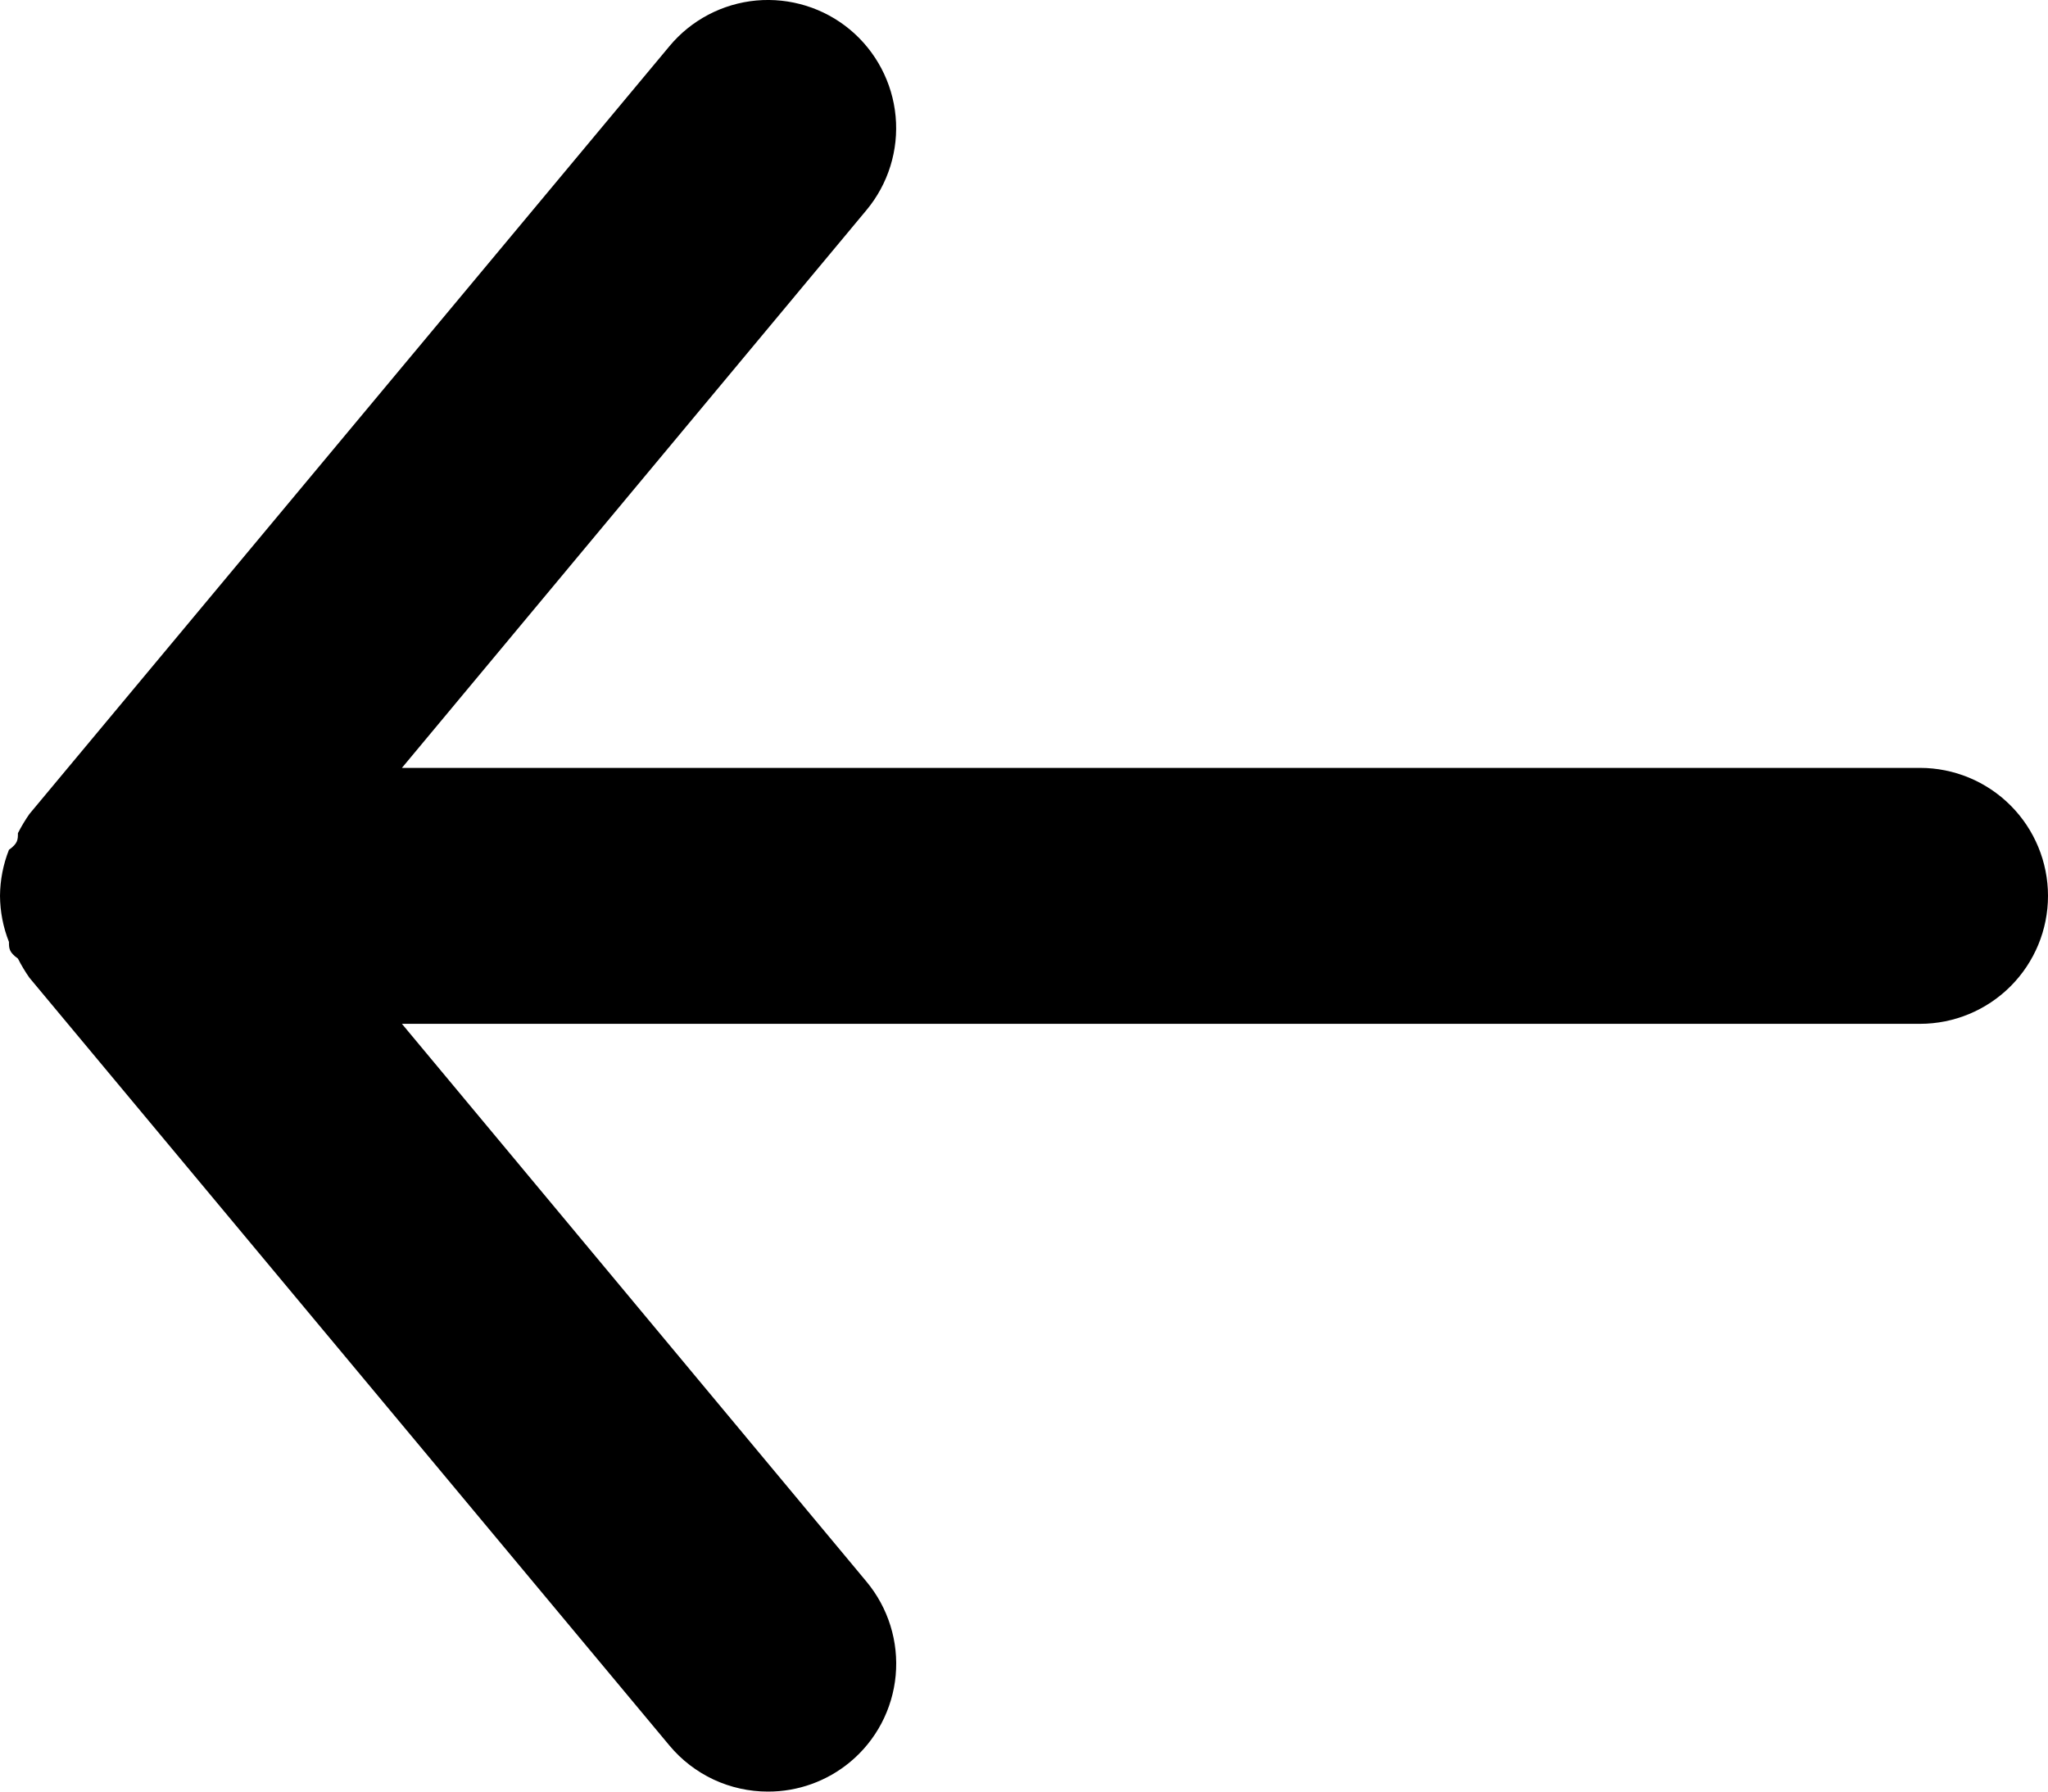 <svg 
          width="32" 
          height="28" fill="none" 
          xmlns="http://www.w3.org/2000/svg">
          <path d="M 30 12.001 L 6.28 12.001 L 13.54 3.282 C 13.879 2.874 14.043 2.347 13.994 1.818 C 13.945 1.29 13.688 0.802 13.28 0.462 C 12.872 0.123 12.345 -0.04 11.816 0.008 C 11.287 0.057 10.799 0.314 10.46 0.722 L 0.46 12.721 C 0.393 12.817 0.333 12.917 0.28 13.021 C 0.28 13.121 0.28 13.181 0.14 13.281 C 0.049 13.511 0.002 13.755 0 14.001 C 0.002 14.248 0.049 14.492 0.14 14.721 C 0.14 14.821 0.14 14.881 0.28 14.981 C 0.333 15.085 0.393 15.186 0.46 15.281 L 10.46 27.28 C 10.648 27.506 10.884 27.687 11.15 27.812 C 11.416 27.936 11.706 28 12 28 C 12.467 28.001 12.92 27.838 13.28 27.54 C 13.483 27.372 13.65 27.166 13.773 26.933 C 13.895 26.701 13.971 26.446 13.995 26.184 C 14.019 25.922 13.991 25.658 13.913 25.407 C 13.835 25.156 13.708 24.922 13.54 24.72 L 6.28 16.001 L 30 16.001 C 30.53 16.001 31.039 15.79 31.414 15.415 C 31.789 15.04 32 14.532 32 14.001 C 32 13.471 31.789 12.962 31.414 12.587 C 31.039 12.212 30.53 12.001 30 12.001 Z" fill="rgb(0,0,0)"/>
        </svg>